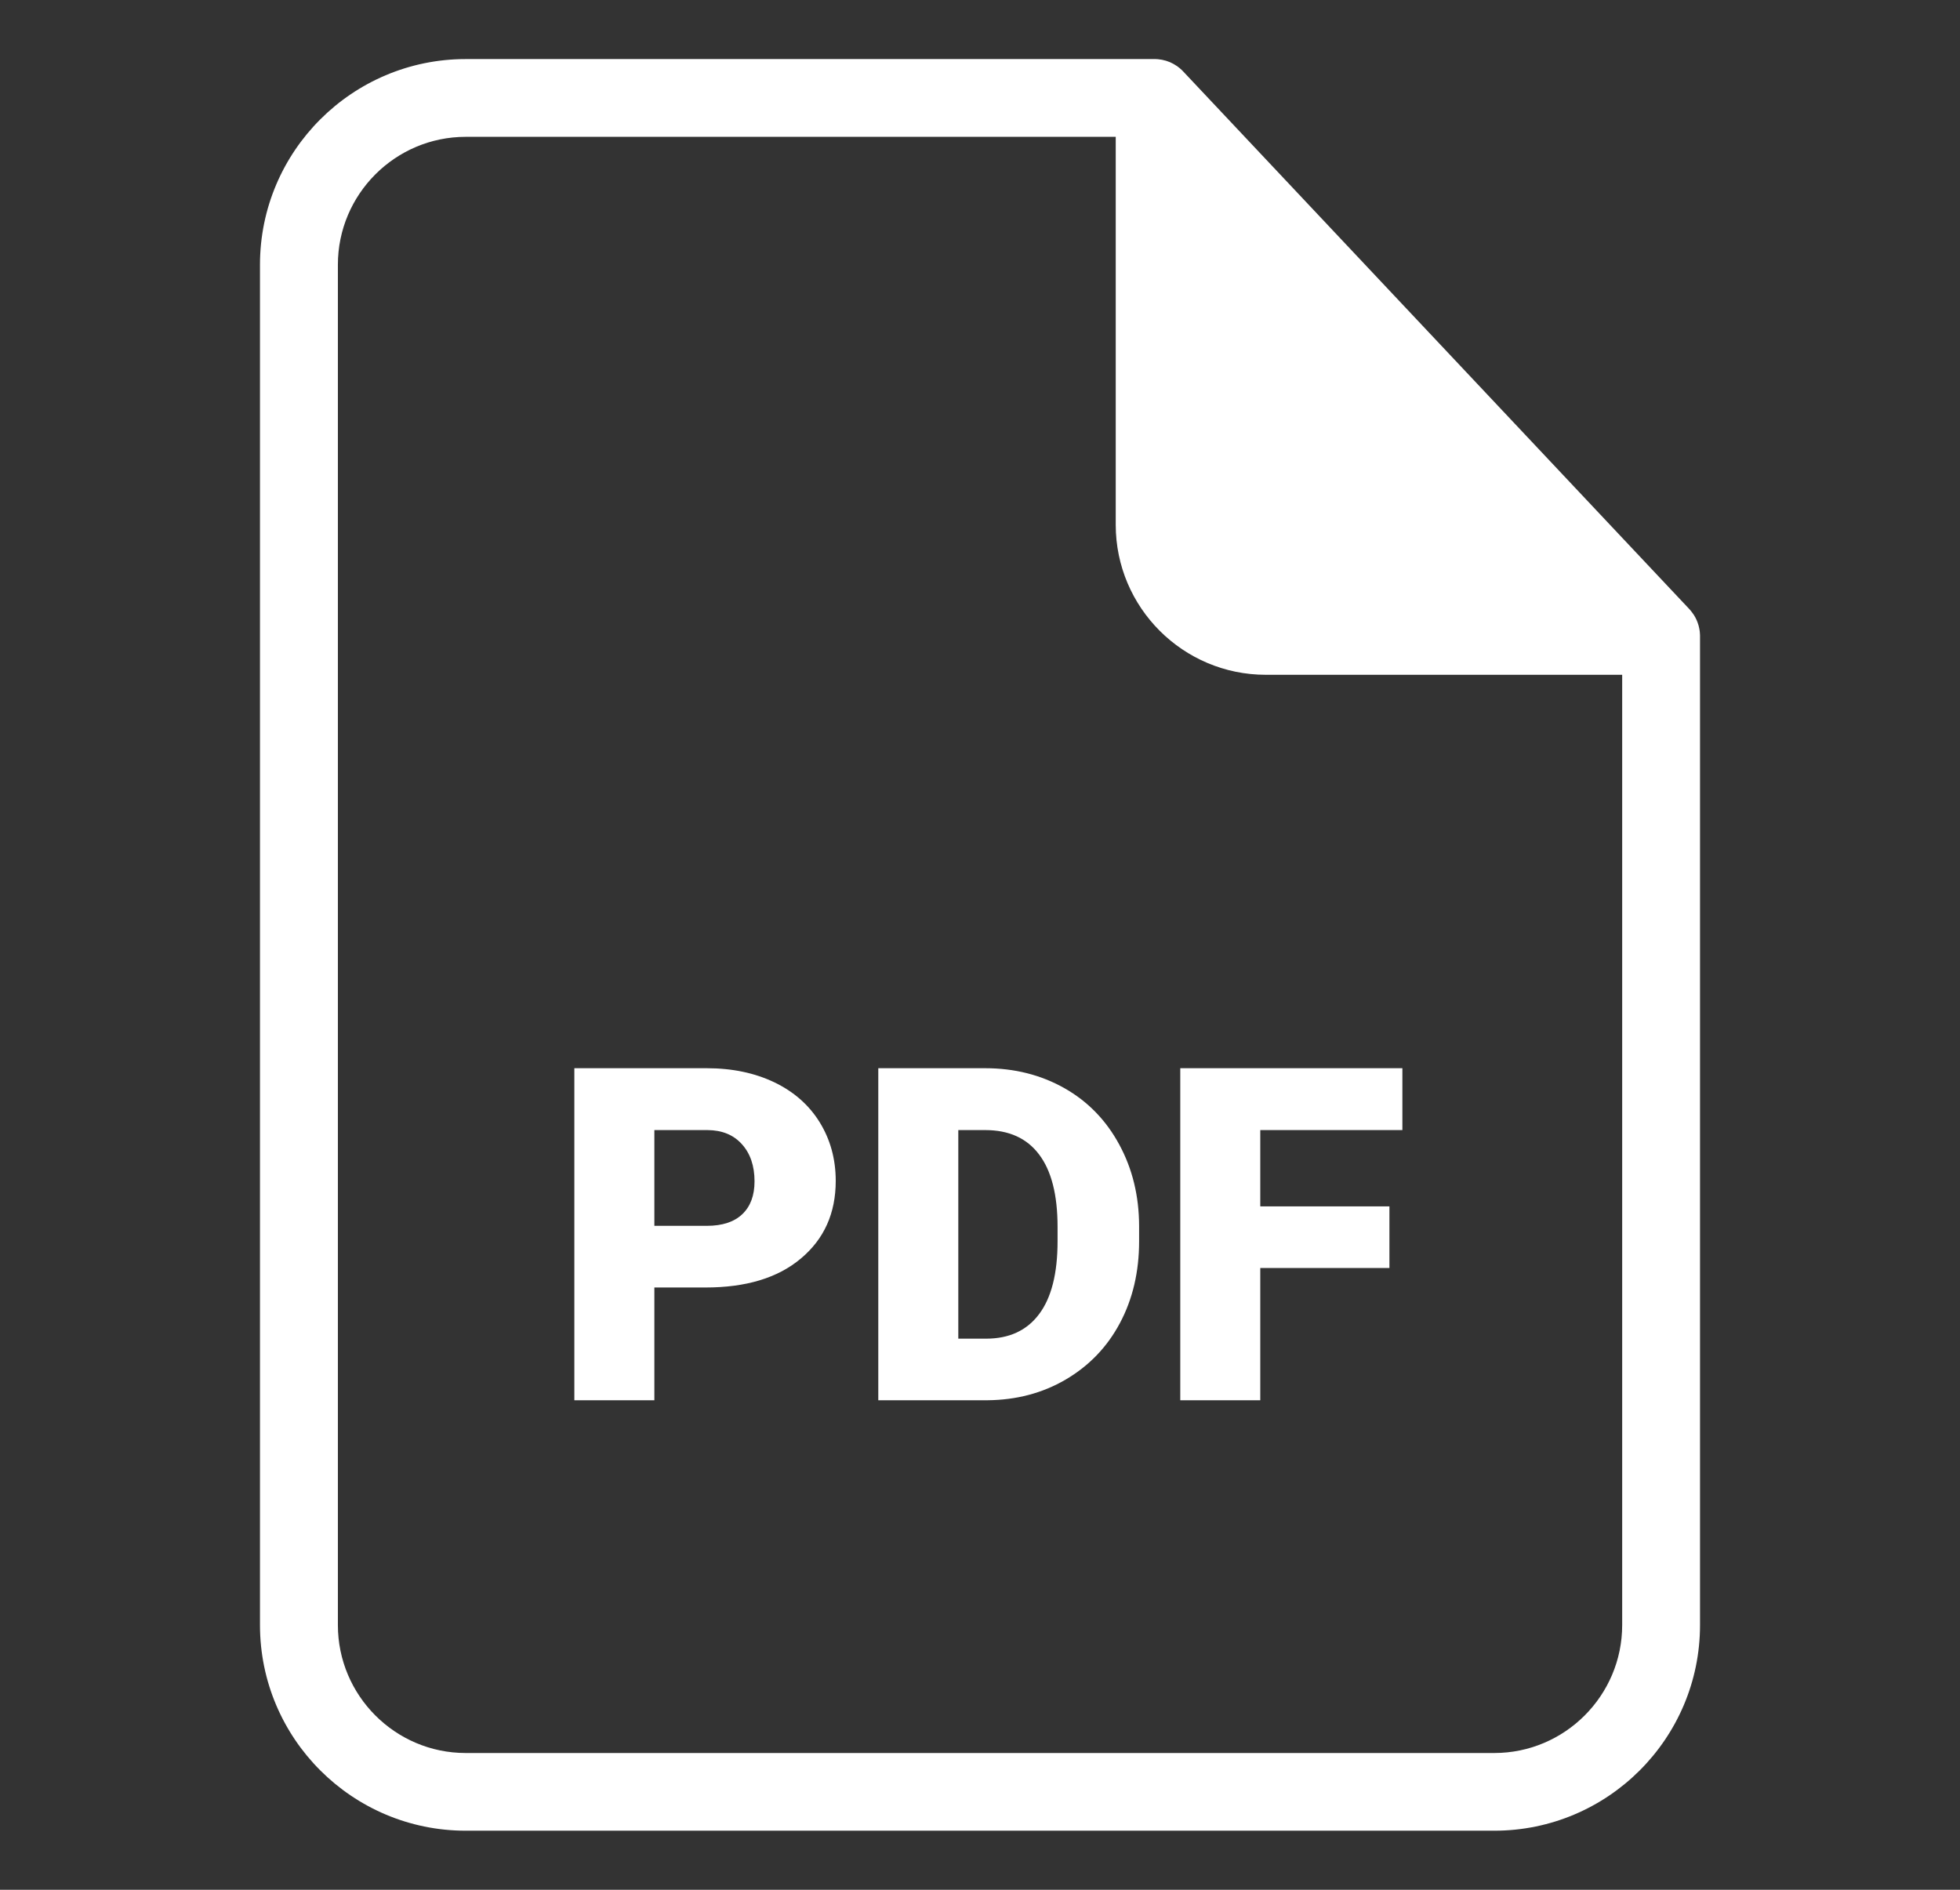 <svg width="28" height="27" viewBox="0 0 28 27" fill="none" xmlns="http://www.w3.org/2000/svg">
<rect x="0" y="0" width="28" height="27" fill="#333333" stroke="none"/>
<path d="M21.347 26.156C22.968 26.156 24.286 24.839 24.286 23.218V9.086C24.286 9.083 24.286 9.08 24.286 9.077C24.285 9.067 24.285 9.056 24.284 9.045C24.284 9.04 24.284 9.035 24.283 9.031C24.282 9.015 24.279 9 24.276 8.985C24.276 8.981 24.275 8.978 24.274 8.974C24.272 8.961 24.269 8.948 24.265 8.936L24.262 8.927C24.248 8.878 24.227 8.832 24.2 8.789L24.199 8.787C24.189 8.772 24.179 8.758 24.168 8.744C24.158 8.73 24.146 8.717 24.135 8.704L16.9 1.018C16.888 1.005 16.875 0.993 16.862 0.982C16.859 0.979 16.856 0.977 16.853 0.974C16.841 0.964 16.829 0.955 16.817 0.946L16.812 0.943C16.782 0.922 16.749 0.904 16.715 0.889L16.715 0.889C16.642 0.858 16.562 0.842 16.482 0.844H6.653C5.033 0.844 3.714 2.161 3.714 3.782V23.218C3.714 24.839 5.033 26.156 6.653 26.156H21.347V26.156ZM4.827 23.218V3.782C4.827 2.776 5.646 1.955 6.653 1.955H15.939V7.498C15.939 8.68 16.901 9.641 18.083 9.641H23.174V23.218C23.174 24.225 22.354 25.046 21.347 25.046H6.653C5.646 25.046 4.827 24.225 4.827 23.218Z" fill="white"/>
<path d="M9.348 18.395H10.078C10.656 18.395 11.111 18.259 11.441 17.981C11.773 17.703 11.939 17.334 11.939 16.872C11.939 16.559 11.861 16.279 11.709 16.033C11.556 15.786 11.34 15.597 11.061 15.463C10.782 15.33 10.461 15.262 10.098 15.262H8.205V20.006H9.348V18.395ZM9.348 16.146H10.11C10.316 16.148 10.479 16.214 10.599 16.348C10.718 16.48 10.779 16.656 10.779 16.878C10.779 17.08 10.721 17.236 10.605 17.347C10.489 17.458 10.319 17.514 10.098 17.514H9.348L9.348 16.146ZM15.223 19.711C15.557 19.515 15.816 19.247 15.999 18.903C16.182 18.56 16.273 18.169 16.273 17.734V17.517C16.272 17.086 16.177 16.698 15.989 16.352C15.802 16.006 15.54 15.736 15.206 15.547C14.871 15.358 14.494 15.262 14.075 15.262H12.547V20.006H14.108C14.517 20.002 14.889 19.906 15.223 19.711ZM13.69 19.126V16.146H14.075C14.412 16.146 14.668 16.261 14.843 16.493C15.02 16.726 15.108 17.07 15.108 17.53V17.734C15.108 18.195 15.02 18.543 14.843 18.777C14.668 19.01 14.416 19.126 14.087 19.126H13.69ZM18.004 18.116H19.849V17.236H18.004V16.146H20.034V15.262H16.861V20.006H18.004V18.116Z" fill="white"/>
</svg>
